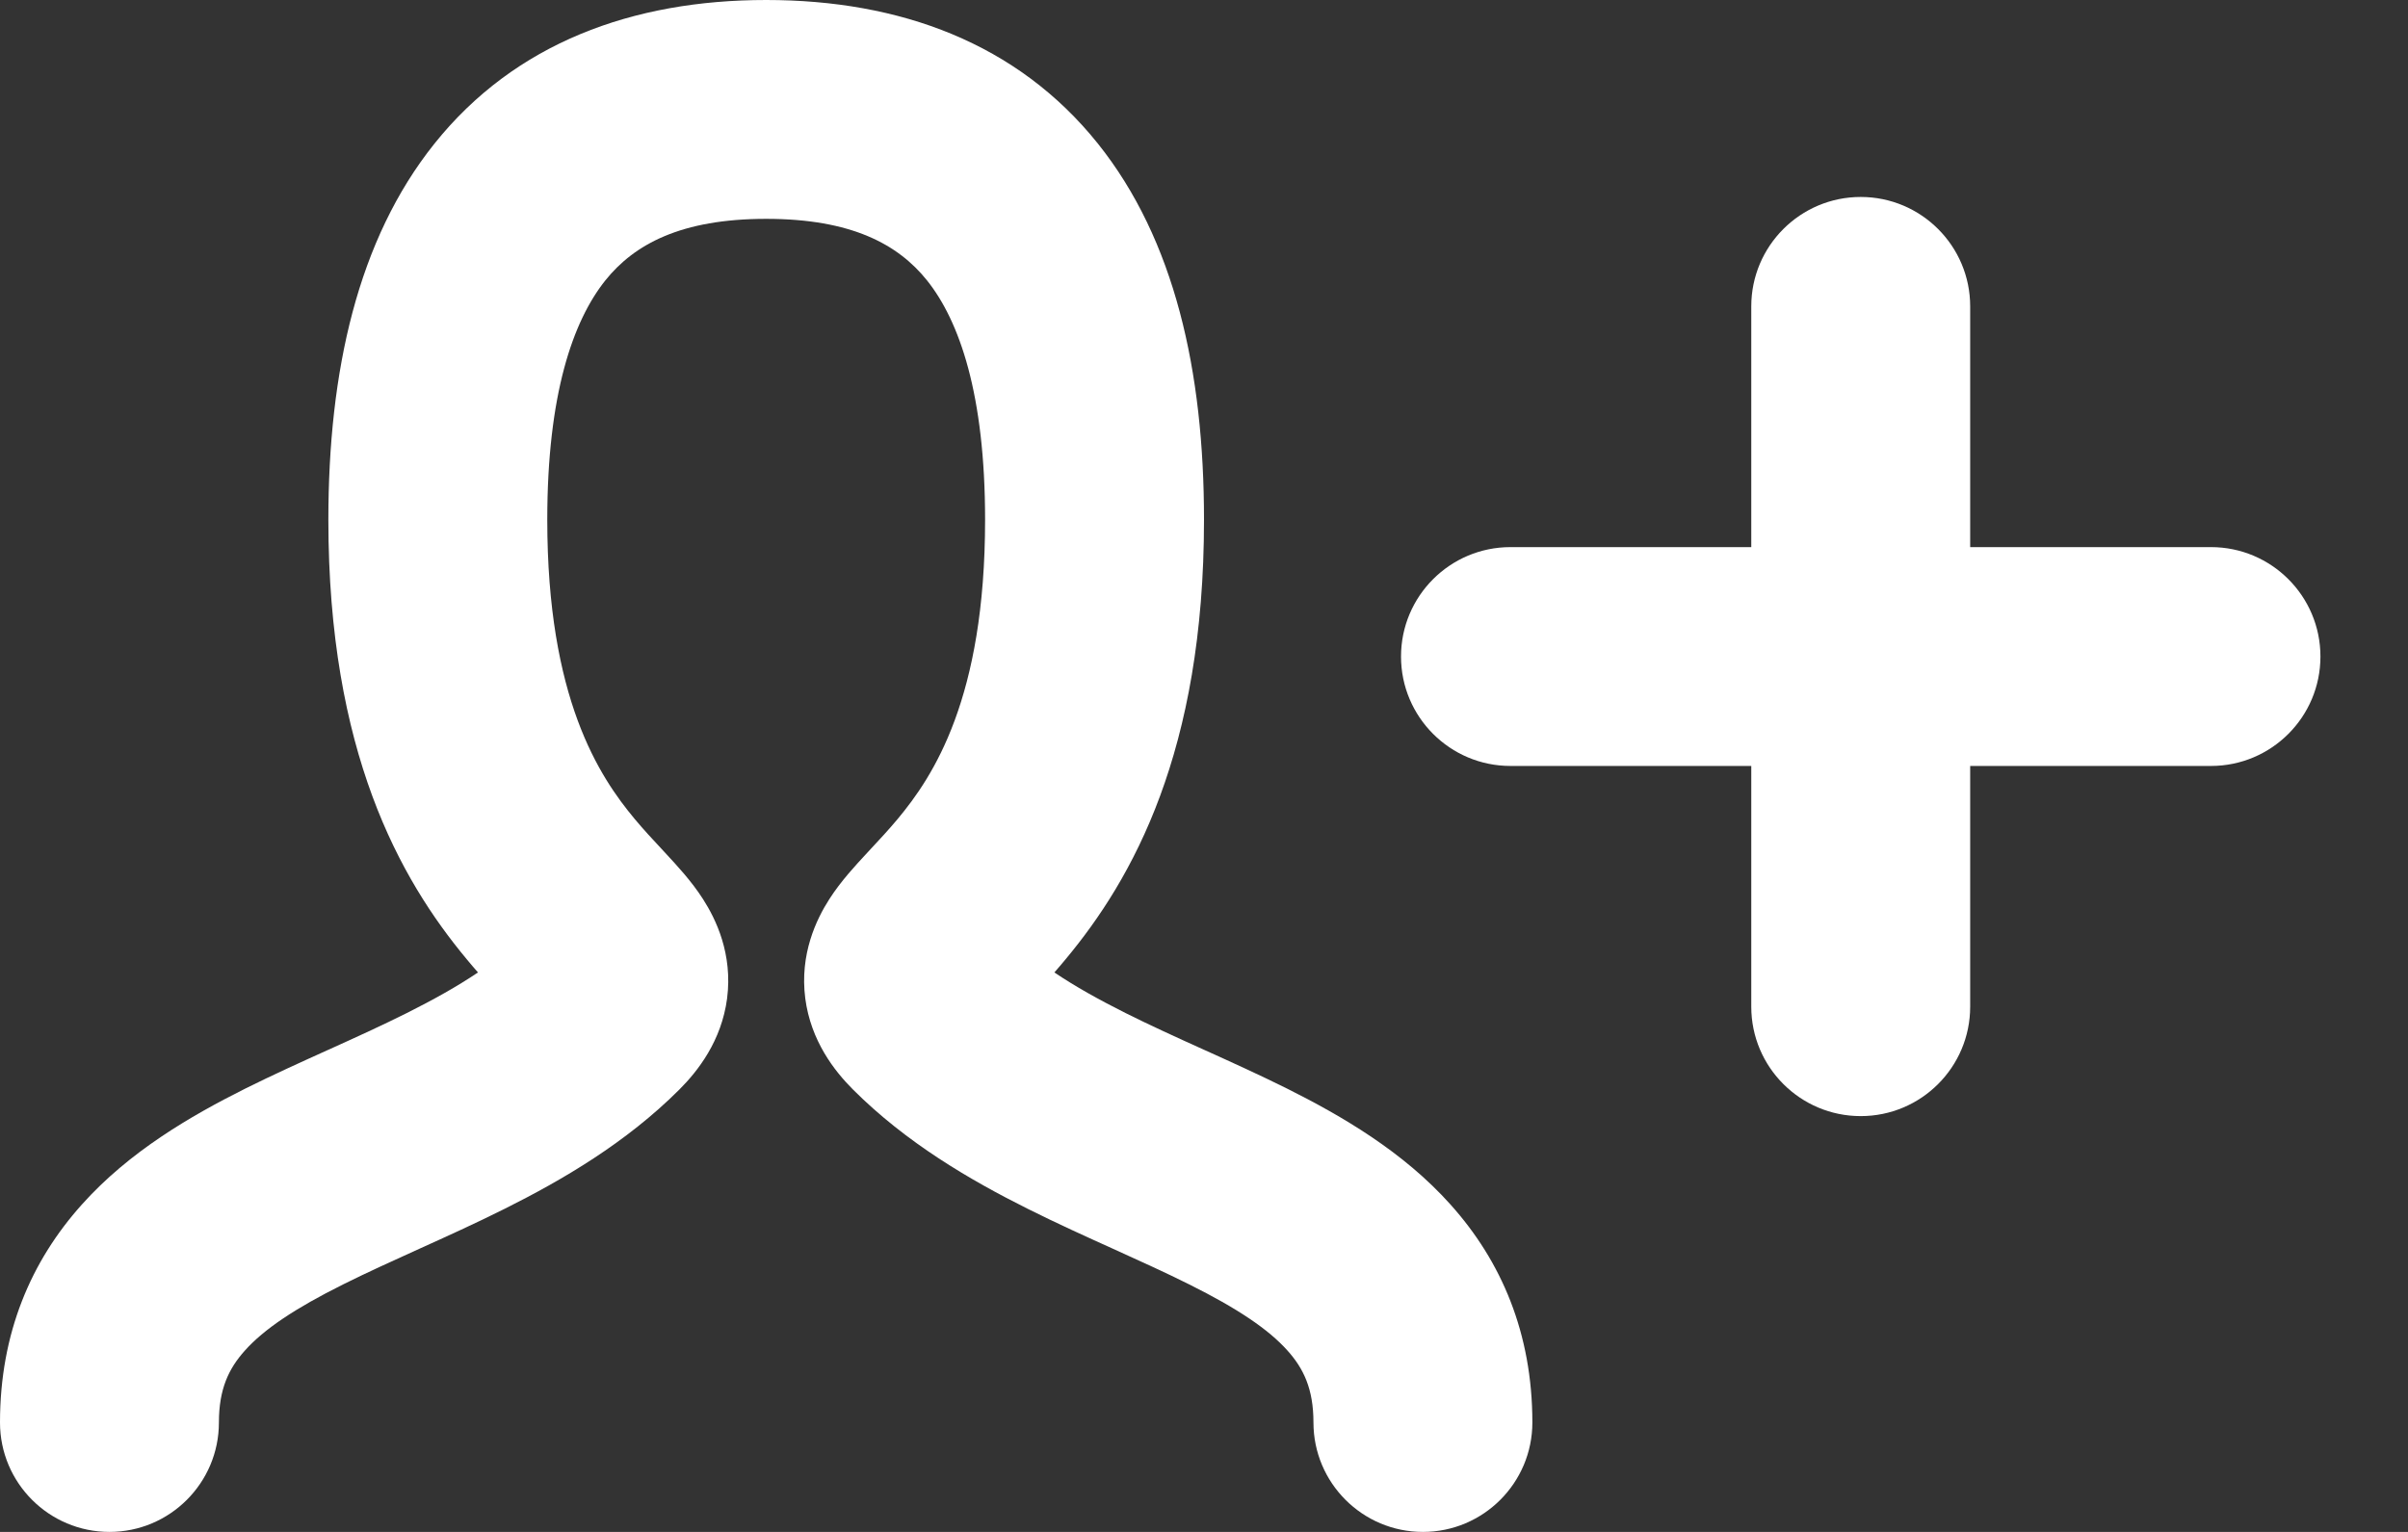 <svg width="22" height="14" viewBox="0 0 22 14" fill="none" xmlns="http://www.w3.org/2000/svg">
<rect x="0" y="0" width="22" height="14" fill="#333333" stroke="none"/>
<path d="M5 4.75C5 3.607 5.233 2.935 5.531 2.562C5.795 2.233 6.221 2 7 2C7.779 2 8.205 2.233 8.469 2.562C8.767 2.935 9 3.607 9 4.75C9 6.382 8.526 7.095 8.201 7.485C8.118 7.584 8.041 7.667 7.954 7.76L7.907 7.811C7.822 7.903 7.683 8.051 7.577 8.217C7.459 8.401 7.305 8.718 7.357 9.124C7.408 9.513 7.624 9.788 7.793 9.957C8.28 10.444 8.861 10.783 9.389 11.047C9.655 11.18 9.924 11.302 10.17 11.413C10.423 11.528 10.651 11.631 10.865 11.738C11.304 11.957 11.588 12.147 11.763 12.343C11.909 12.506 12 12.692 12 13C12 13.552 12.448 14 13 14C13.552 14 14 13.552 14 13C14 12.183 13.716 11.525 13.252 11.008C12.819 10.524 12.259 10.199 11.76 9.949C11.511 9.825 11.253 9.708 11.012 9.599L10.996 9.592C10.744 9.478 10.509 9.371 10.283 9.258C10.038 9.135 9.821 9.014 9.633 8.887C9.667 8.848 9.702 8.808 9.737 8.765C10.349 8.03 11 6.868 11 4.75C11 3.393 10.733 2.191 10.031 1.313C9.295 0.393 8.221 0 7 0C5.779 0 4.705 0.393 3.969 1.313C3.267 2.191 3 3.393 3 4.75C3 6.868 3.651 8.03 4.263 8.765C4.298 8.808 4.333 8.848 4.367 8.887C4.179 9.014 3.962 9.135 3.717 9.258C3.491 9.371 3.256 9.478 3.004 9.592L2.988 9.599C2.747 9.708 2.489 9.825 2.24 9.949C1.741 10.199 1.181 10.524 0.748 11.008C0.284 11.525 0 12.183 0 13C0 13.552 0.448 14 1 14C1.552 14 2 13.552 2 13C2 12.692 2.091 12.506 2.237 12.343C2.412 12.147 2.696 11.957 3.135 11.738C3.349 11.631 3.577 11.528 3.83 11.413C4.076 11.302 4.345 11.18 4.611 11.047C5.139 10.783 5.72 10.444 6.207 9.957C6.376 9.788 6.592 9.513 6.643 9.124C6.695 8.718 6.541 8.401 6.423 8.217C6.317 8.051 6.178 7.903 6.093 7.811L6.046 7.76C5.959 7.667 5.882 7.584 5.799 7.485C5.474 7.095 5 6.382 5 4.75Z" fill="white"/>
<path d="M17 1.8C17.552 1.8 18 2.248 18 2.8V5H20.2C20.752 5 21.2 5.448 21.2 6C21.2 6.552 20.752 7 20.2 7H18V9.2C18 9.752 17.552 10.2 17 10.2C16.448 10.2 16 9.752 16 9.2V7H13.8C13.248 7 12.8 6.552 12.8 6C12.8 5.448 13.248 5 13.8 5H16V2.8C16 2.248 16.448 1.8 17 1.8Z" fill="white"/>
</svg>
